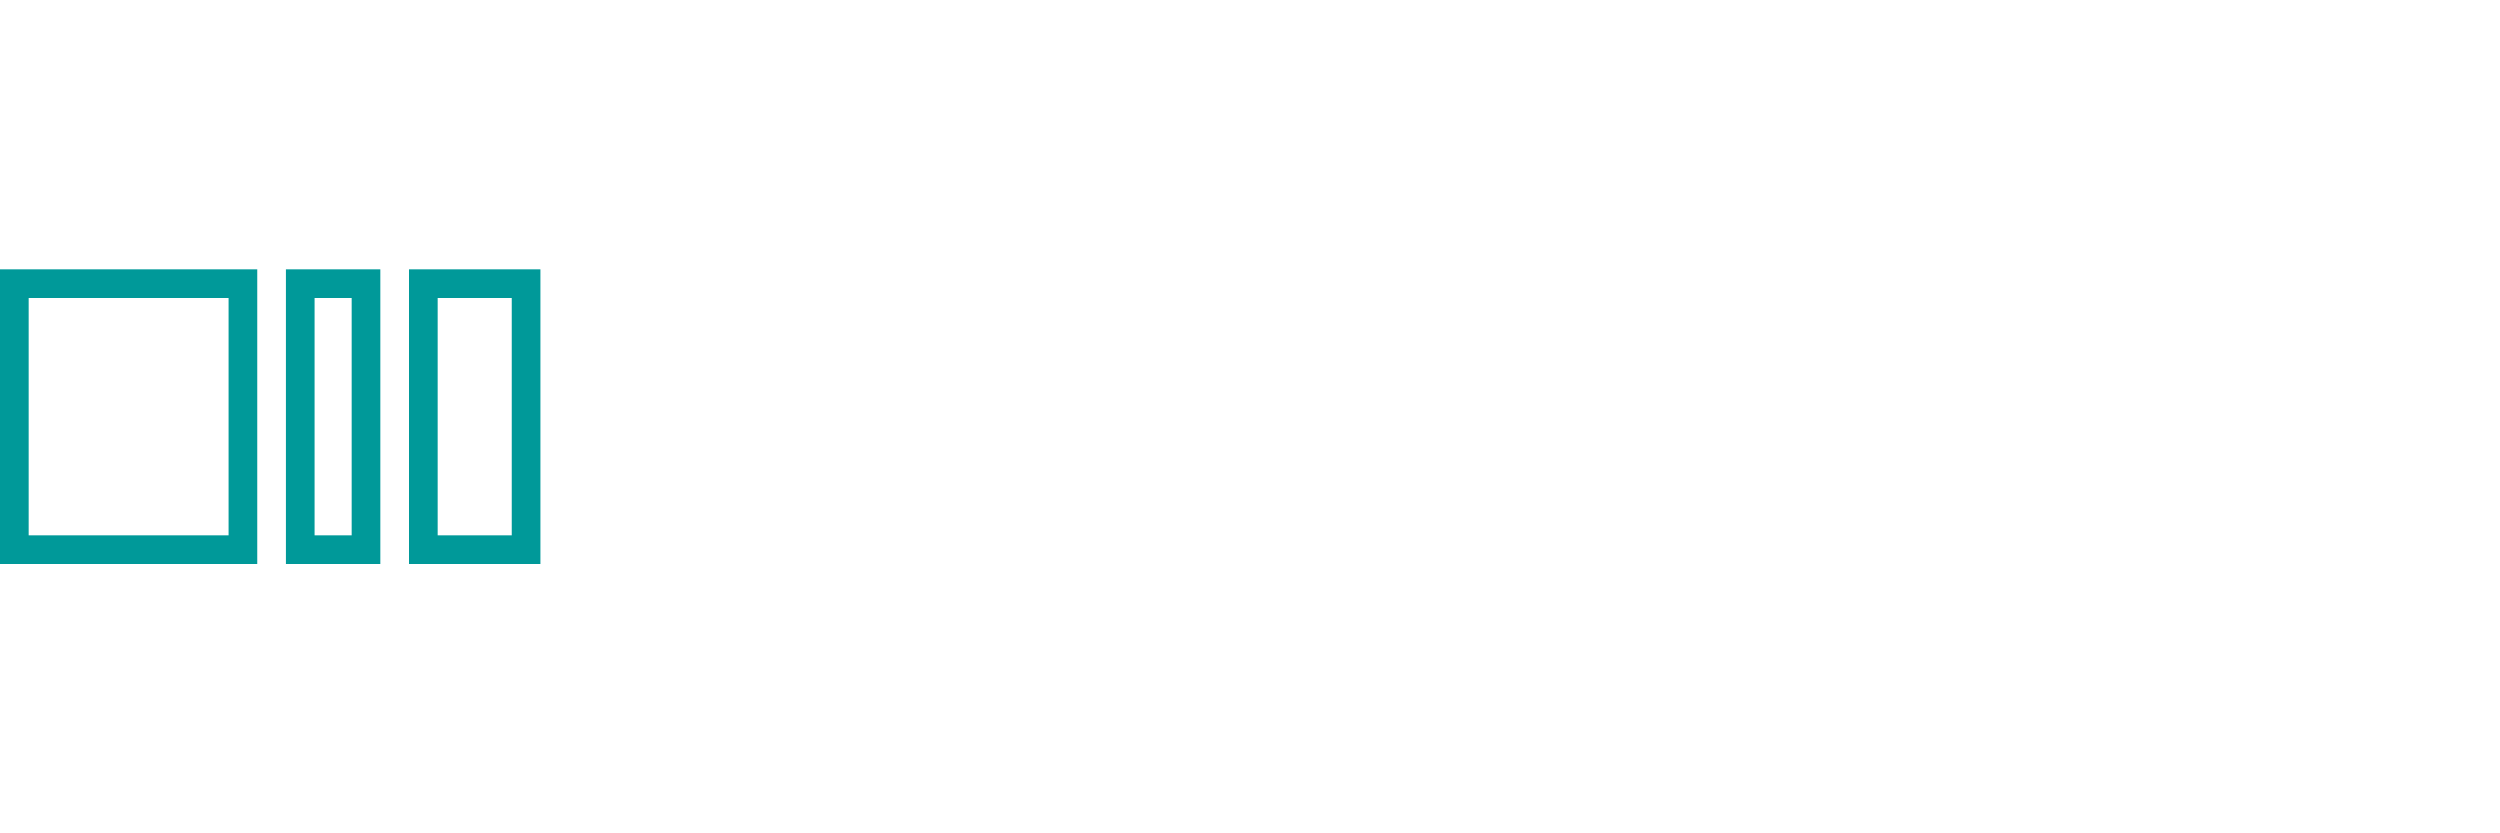 <?xml version="1.0" encoding="UTF-8" standalone="no"?>
<svg xmlns="http://www.w3.org/2000/svg" width="300" height="100" viewBox="0 0 300 100">
  <g fill="#009999">
    <path d="M30.87,32.32 C30.87,32.32 30.87,67.68 30.87,67.68 C30.87,67.68 0,67.68 0,67.68 C0,67.68 0,32.32 0,32.32 C0,32.32 30.87,32.32 30.87,32.32 z M27.43,35.76 C27.43,35.76 3.44,35.76 3.44,35.76 C3.44,35.76 3.44,64.24 3.44,64.24 C3.44,64.24 27.43,64.24 27.43,64.24 C27.43,64.24 27.43,35.76 27.43,35.76 z"/>
    <path d="M45.64,32.32 C45.64,32.32 45.64,67.68 45.64,67.68 C45.64,67.68 34.31,67.68 34.31,67.68 C34.31,67.68 34.31,32.32 34.31,32.32 C34.31,32.32 45.64,32.32 45.64,32.32 z M42.2,35.76 C42.2,35.76 37.75,35.76 37.75,35.76 C37.75,35.76 37.75,64.24 37.75,64.24 C37.75,64.24 42.2,64.24 42.2,64.24 C42.2,64.24 42.2,35.76 42.2,35.76 z"/>
    <path d="M64.85,32.32 C64.85,32.32 64.85,67.68 64.85,67.68 C64.85,67.68 49.08,67.68 49.08,67.68 C49.08,67.68 49.08,32.32 49.08,32.32 C49.08,32.32 64.85,32.32 64.85,32.32 z M61.41,35.76 C61.41,35.76 52.52,35.76 52.52,35.76 C52.52,35.76 52.52,64.24 52.52,64.24 C52.52,64.24 61.41,64.24 61.41,64.24 C61.41,64.24 61.41,35.76 61.41,35.76 z"/>
  </g>
</svg>
